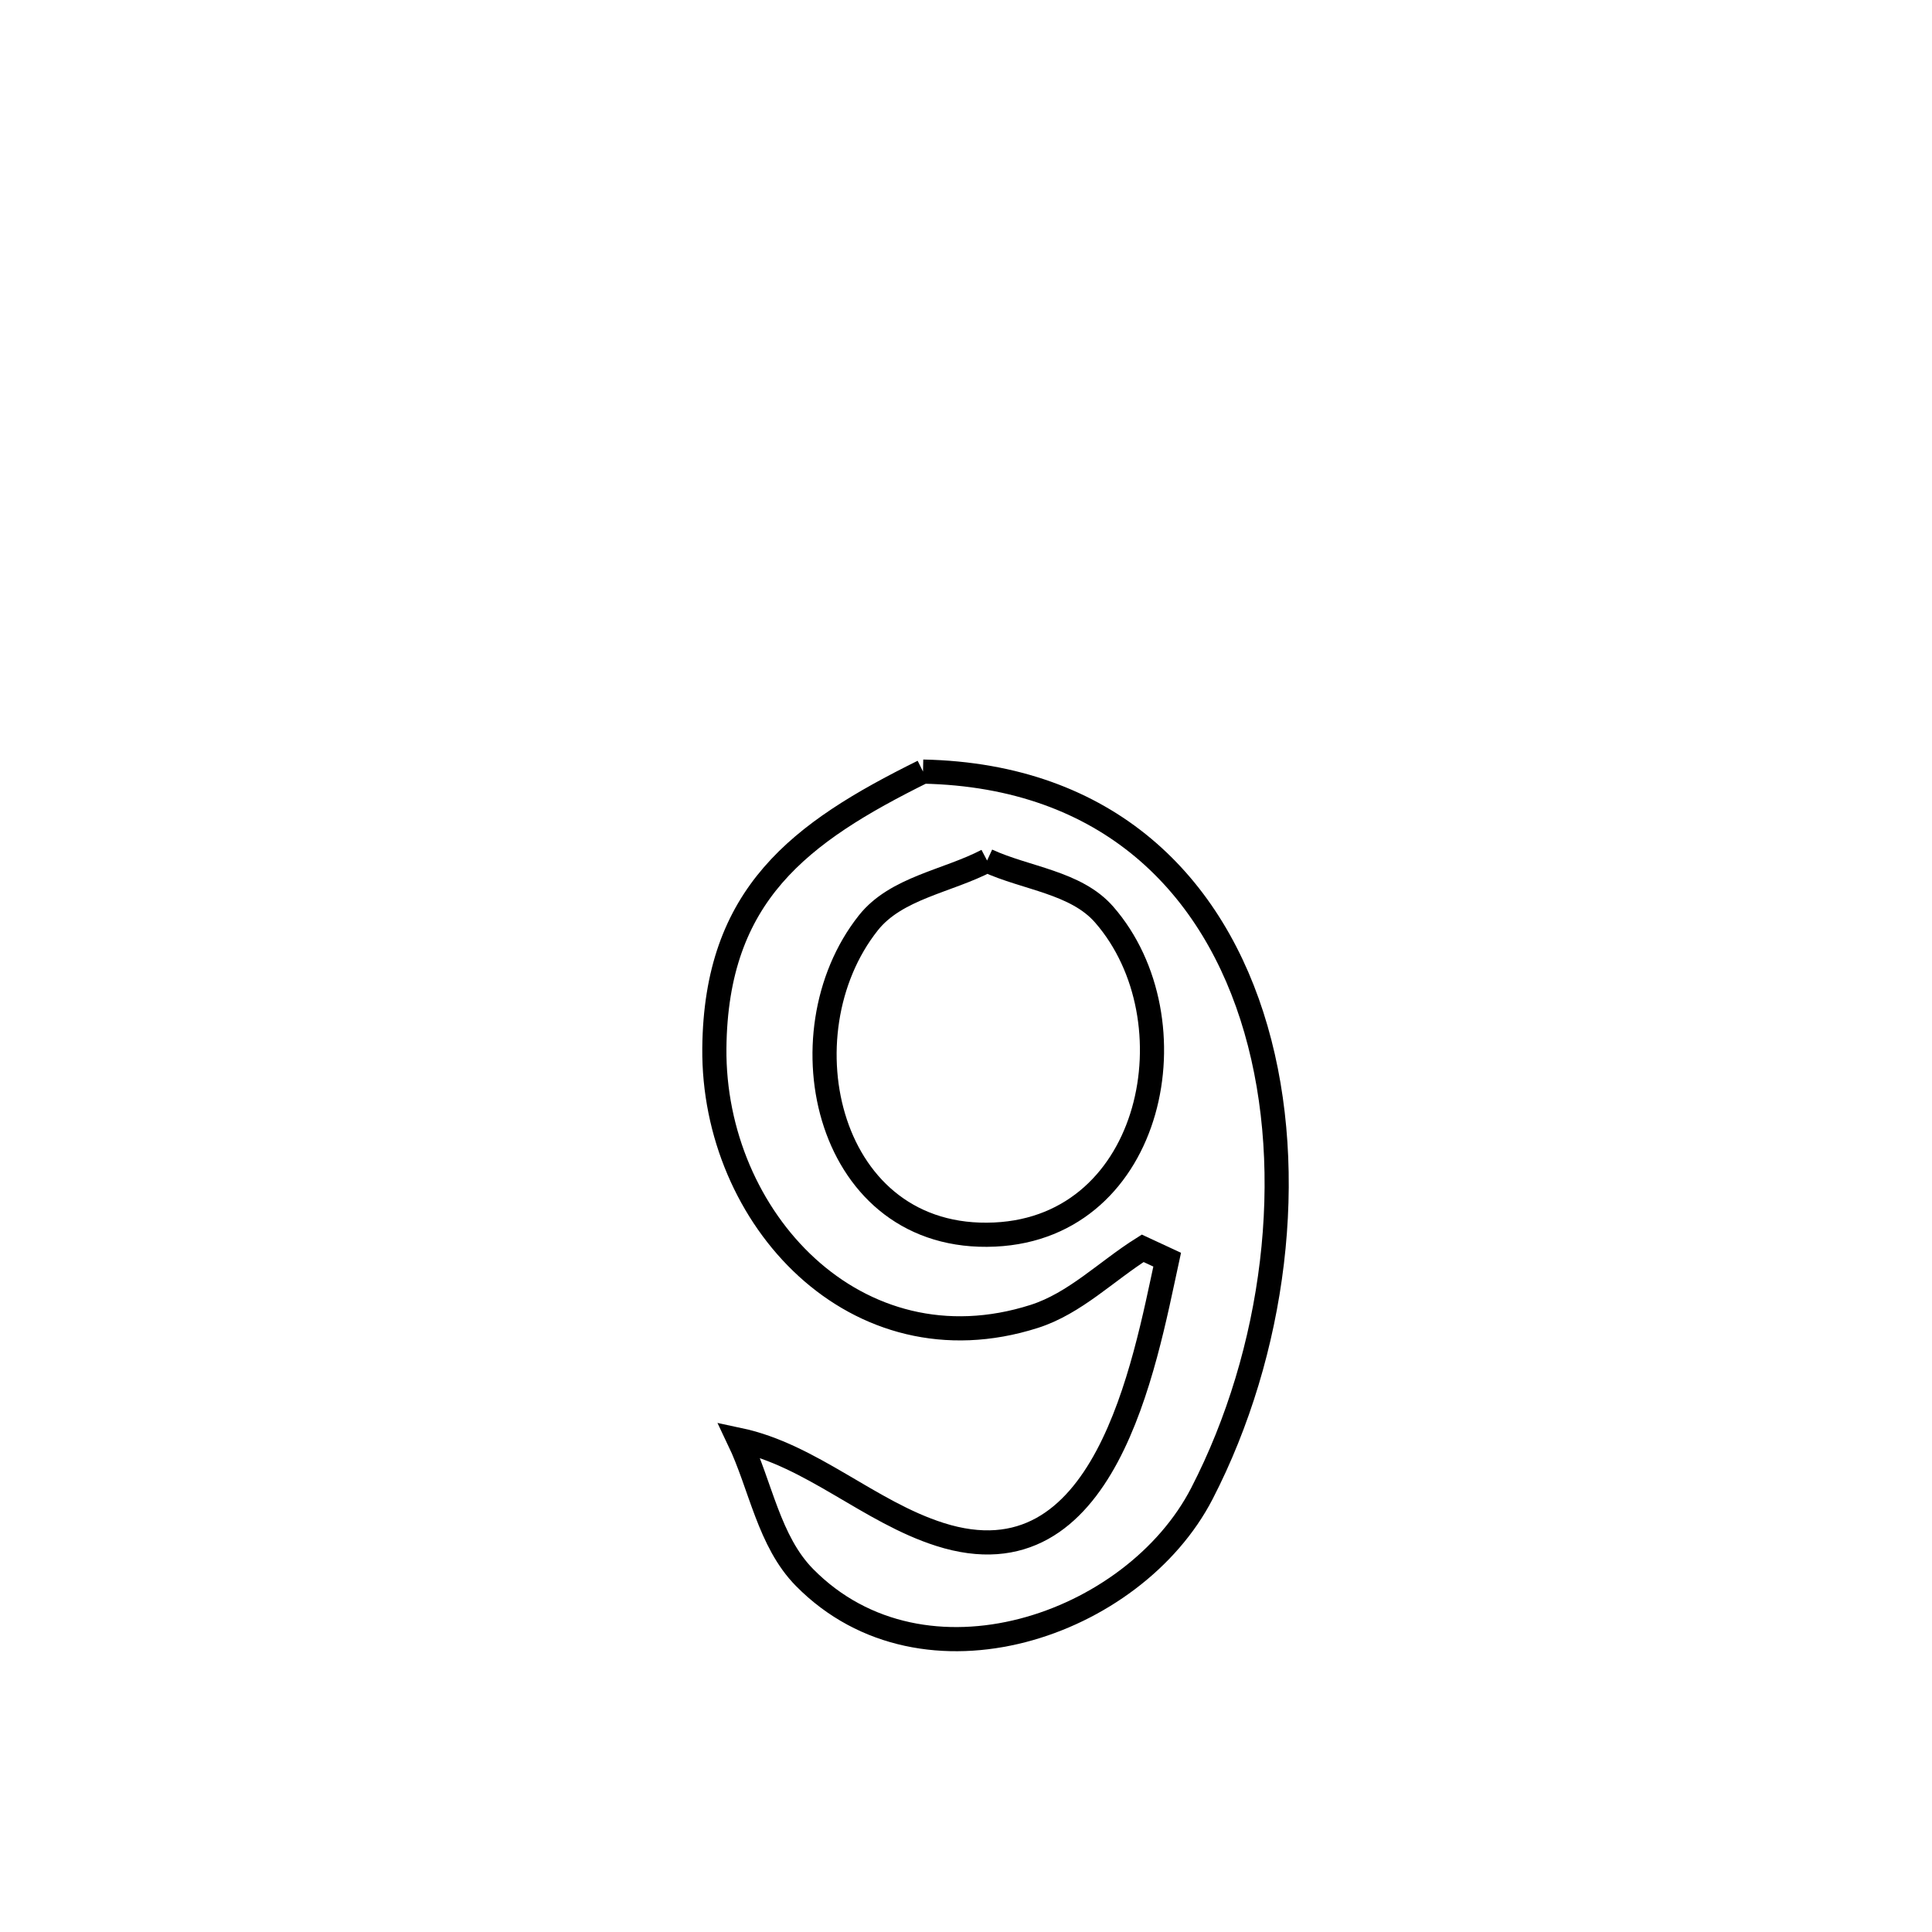 <svg xmlns="http://www.w3.org/2000/svg" viewBox="0.0 0.0 24.0 24.0" height="200px" width="200px"><path fill="none" stroke="black" stroke-width=".3" stroke-opacity="1.0"  filling="0" d="M11.466 9.585 L11.466 9.585 C13.766 9.632 15.085 10.996 15.602 12.787 C16.12 14.578 15.836 16.797 14.931 18.552 C14.083 20.197 11.477 21.099 9.995 19.597 C9.551 19.147 9.451 18.456 9.179 17.886 L9.179 17.886 C10.079 18.077 10.799 18.782 11.675 19.061 C13.735 19.719 14.215 16.952 14.499 15.648 L14.499 15.648 C14.398 15.601 14.296 15.554 14.195 15.507 L14.195 15.507 C13.746 15.789 13.353 16.192 12.847 16.353 C10.635 17.058 8.854 15.133 8.874 13.021 C8.893 11.111 9.934 10.344 11.466 9.585 L11.466 9.585"></path>
<path fill="none" stroke="black" stroke-width=".3" stroke-opacity="1.0"  filling="0" d="M12.262 10.69 L12.262 10.69 C12.747 10.914 13.366 10.959 13.717 11.362 C14.85 12.662 14.342 15.244 12.357 15.336 C10.269 15.433 9.691 12.846 10.787 11.464 C11.132 11.029 11.77 10.948 12.262 10.69 L12.262 10.69"></path></svg>